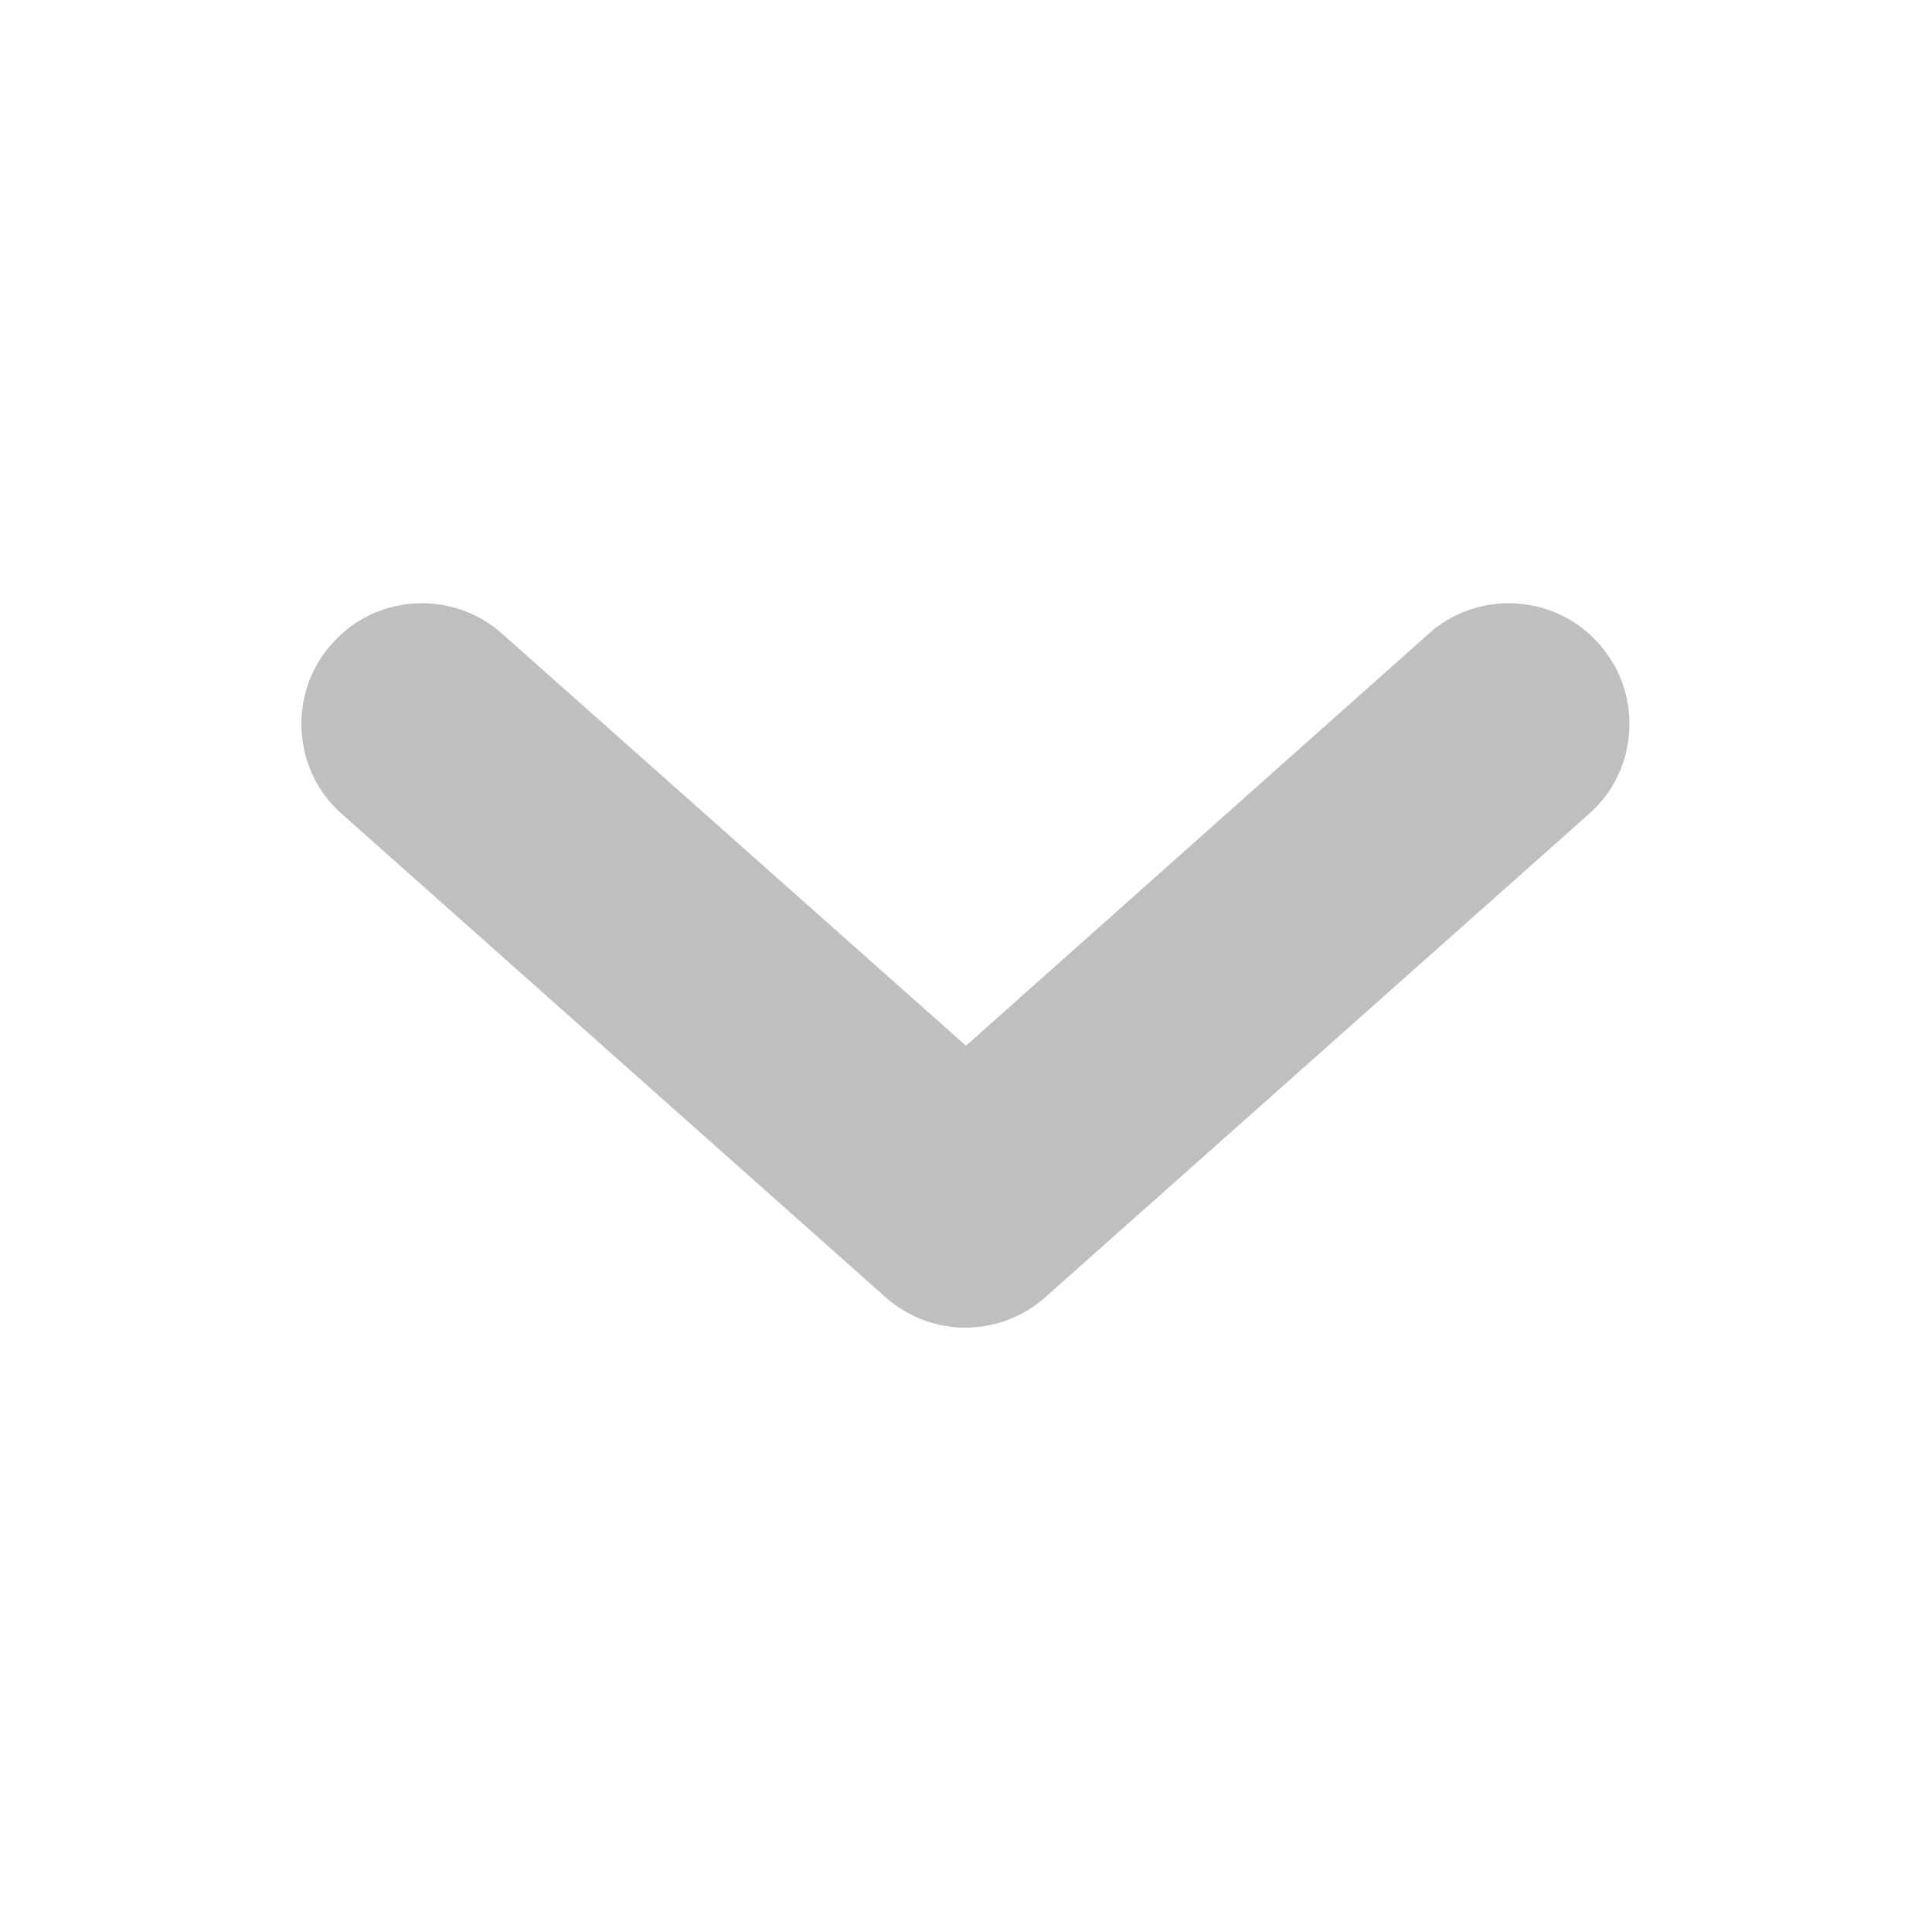 <svg width="16" height="16" viewBox="0 0 16 16" fill="none" xmlns="http://www.w3.org/2000/svg" xmlns:xlink="http://www.w3.org/1999/xlink">
	<desc>
			Created with Pixso.
	</desc>
	<defs/>
	<path id="Vector" d="M2.75 5.33C3.11 4.92 3.75 4.88 4.16 5.25L8 8.66L11.83 5.25C12.24 4.88 12.88 4.92 13.24 5.33C13.61 5.74 13.57 6.38 13.16 6.74L8.66 10.74C8.28 11.08 7.71 11.08 7.33 10.74L2.83 6.74C2.42 6.38 2.38 5.74 2.75 5.33Z" fill="#000000" fill-opacity="0.25" fill-rule="evenodd"/>
</svg>
